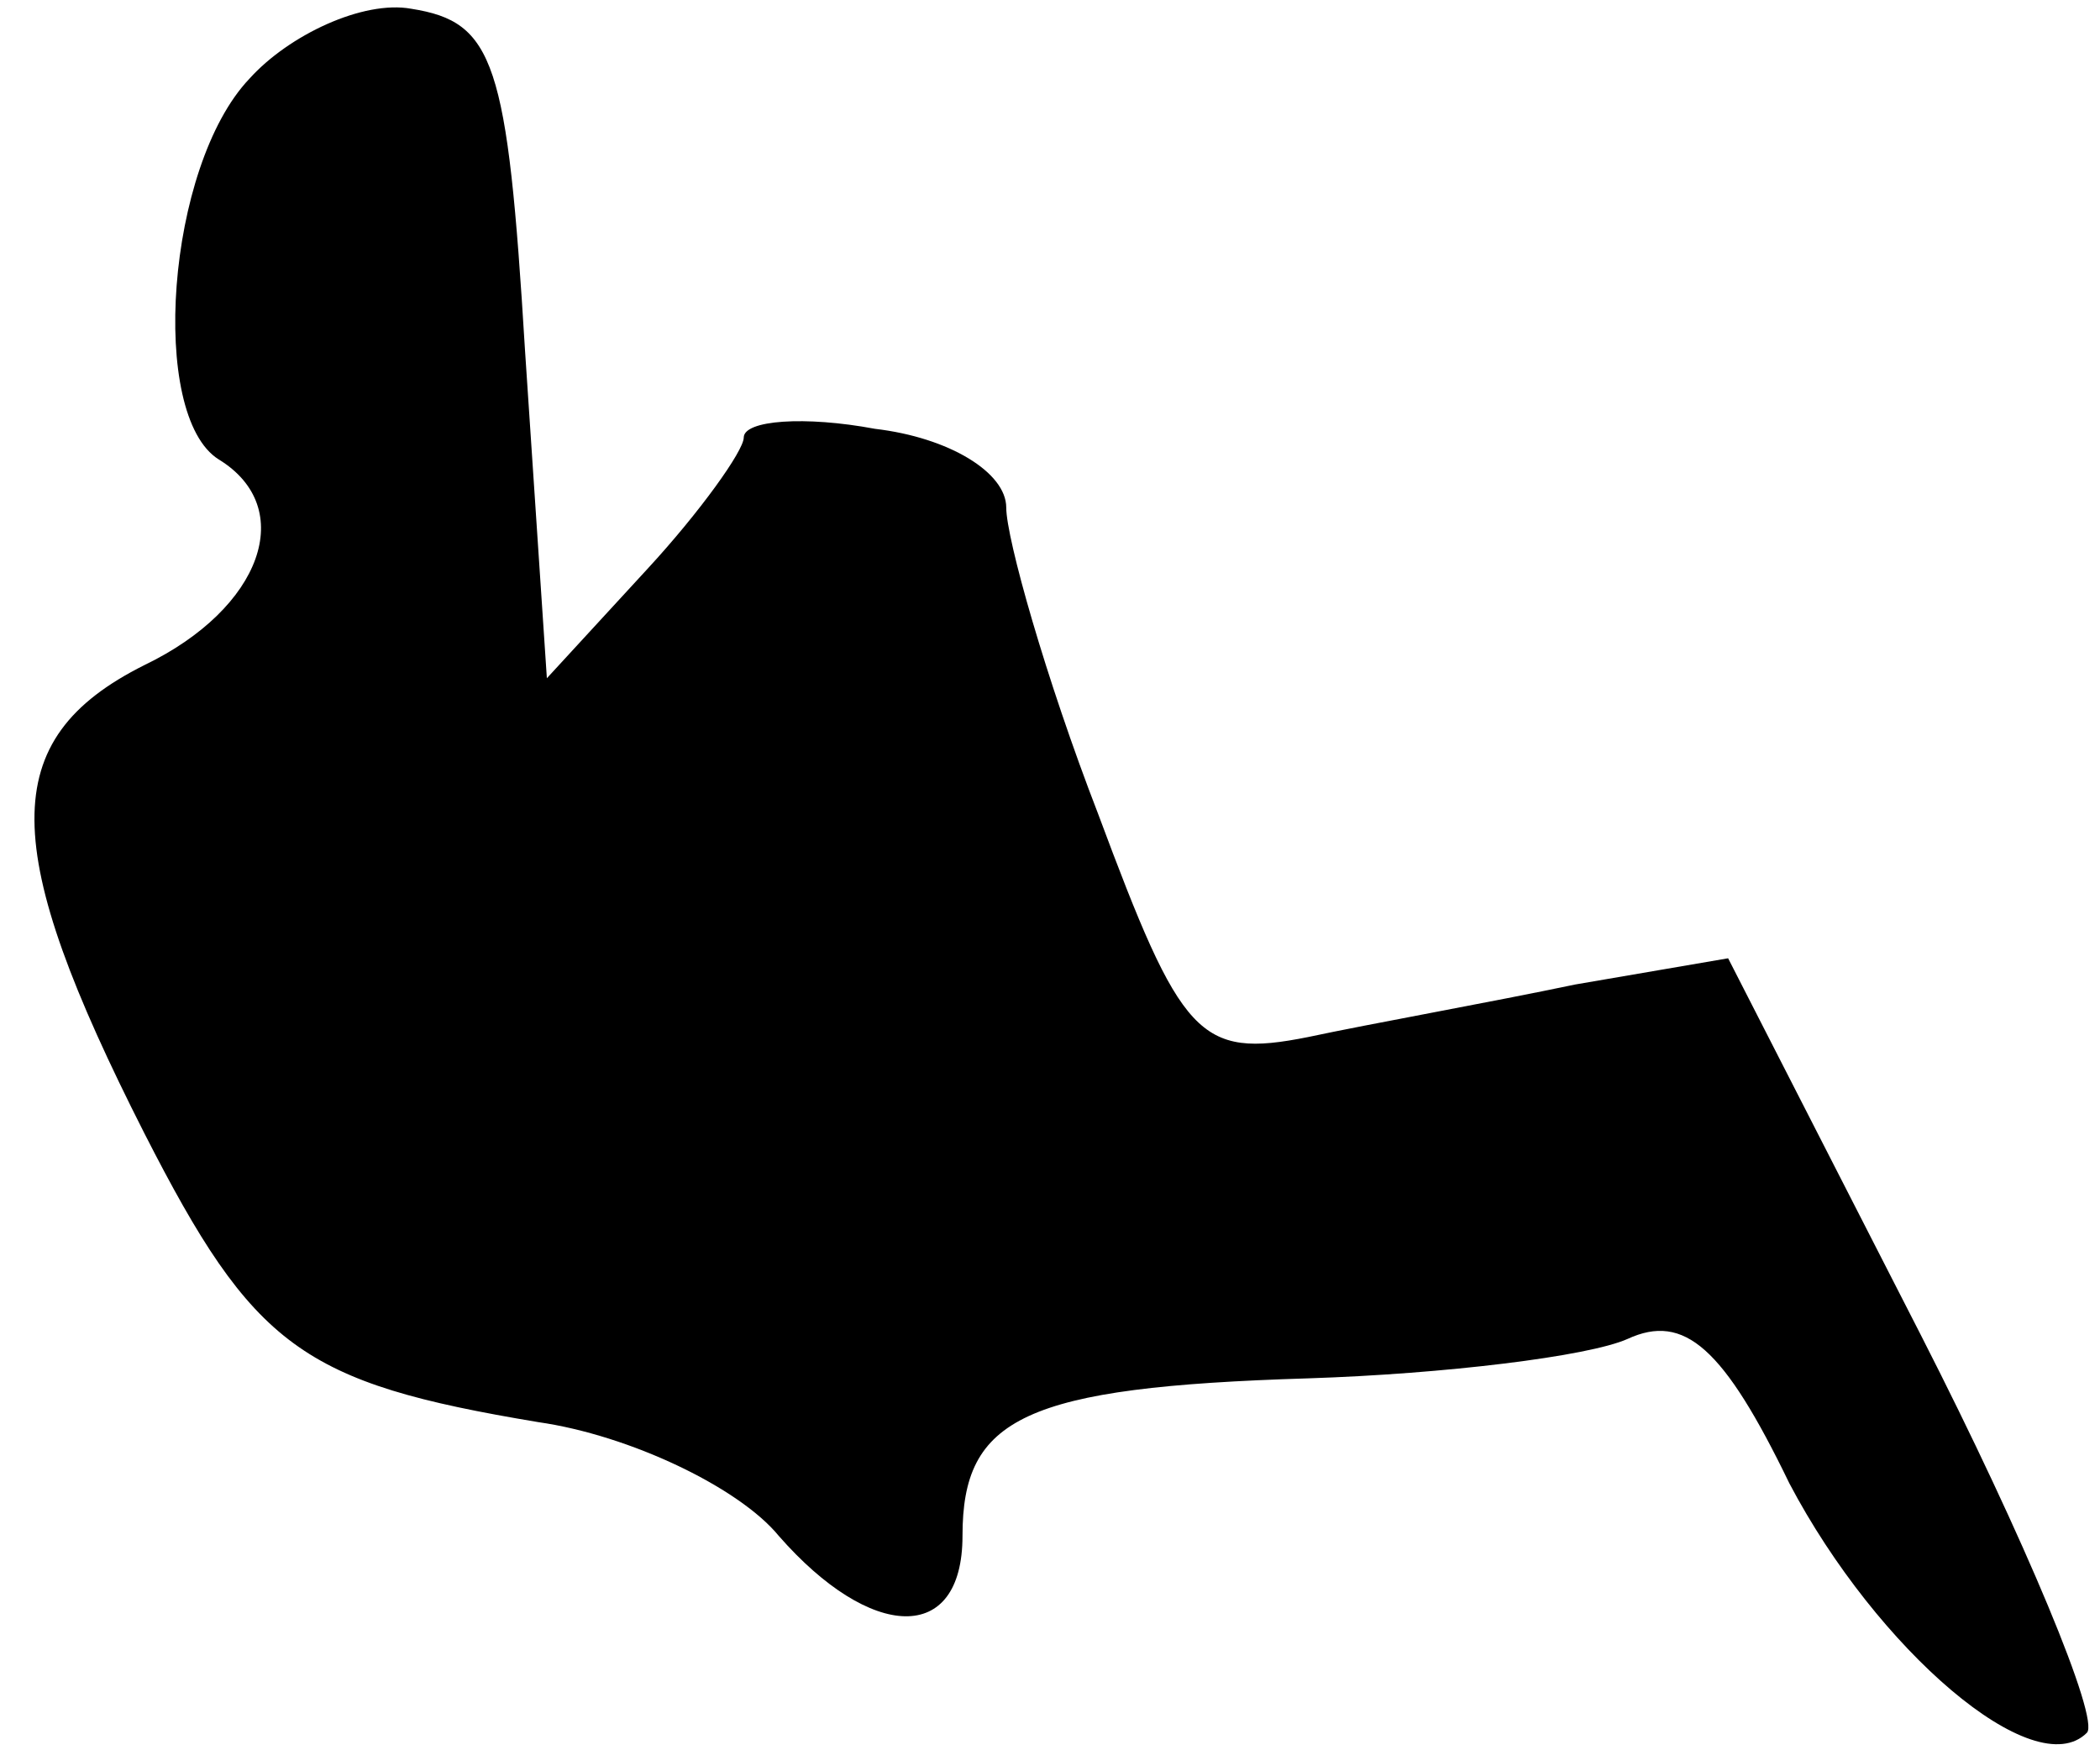 <?xml version="1.0" standalone="no"?>
<!DOCTYPE svg PUBLIC "-//W3C//DTD SVG 20010904//EN"
 "http://www.w3.org/TR/2001/REC-SVG-20010904/DTD/svg10.dtd">
<svg version="1.0" xmlns="http://www.w3.org/2000/svg"
 width="48pt" height="40pt" viewBox="0 0 48 40"
 preserveAspectRatio="xMidYMid meet">
<g transform="translate(0,40) scale(0.1,-0.1)"
fill="#000000" stroke="none">
<path fill="#000000" stroke="none" d="M57 382 c-19 -20 -23 -77 -7 -87 18
-11 10 -34 -17 -47 -34 -17 -33 -42 0 -107 25 -49 36 -57 90 -66 21 -3 46 -15
55 -26 21 -24 42 -25 42 0 0 27 14 34 79 36 31 1 64 5 73 9 13 6 22 -2 37 -33
20 -38 56 -69 68 -57 3 3 -14 44 -38 91 l-44 86 -35 -6 c-19 -4 -47 -9 -61
-12 -25 -5 -29 0 -48 51 -12 31 -21 63 -21 70 0 8 -13 16 -30 18 -16 3 -30 2
-30 -2 0 -3 -10 -17 -22 -30 l-23 -25 -5 75 c-4 66 -7 75 -26 78 -11 2 -28 -6
-37 -16z"/>
</g>
</svg>
